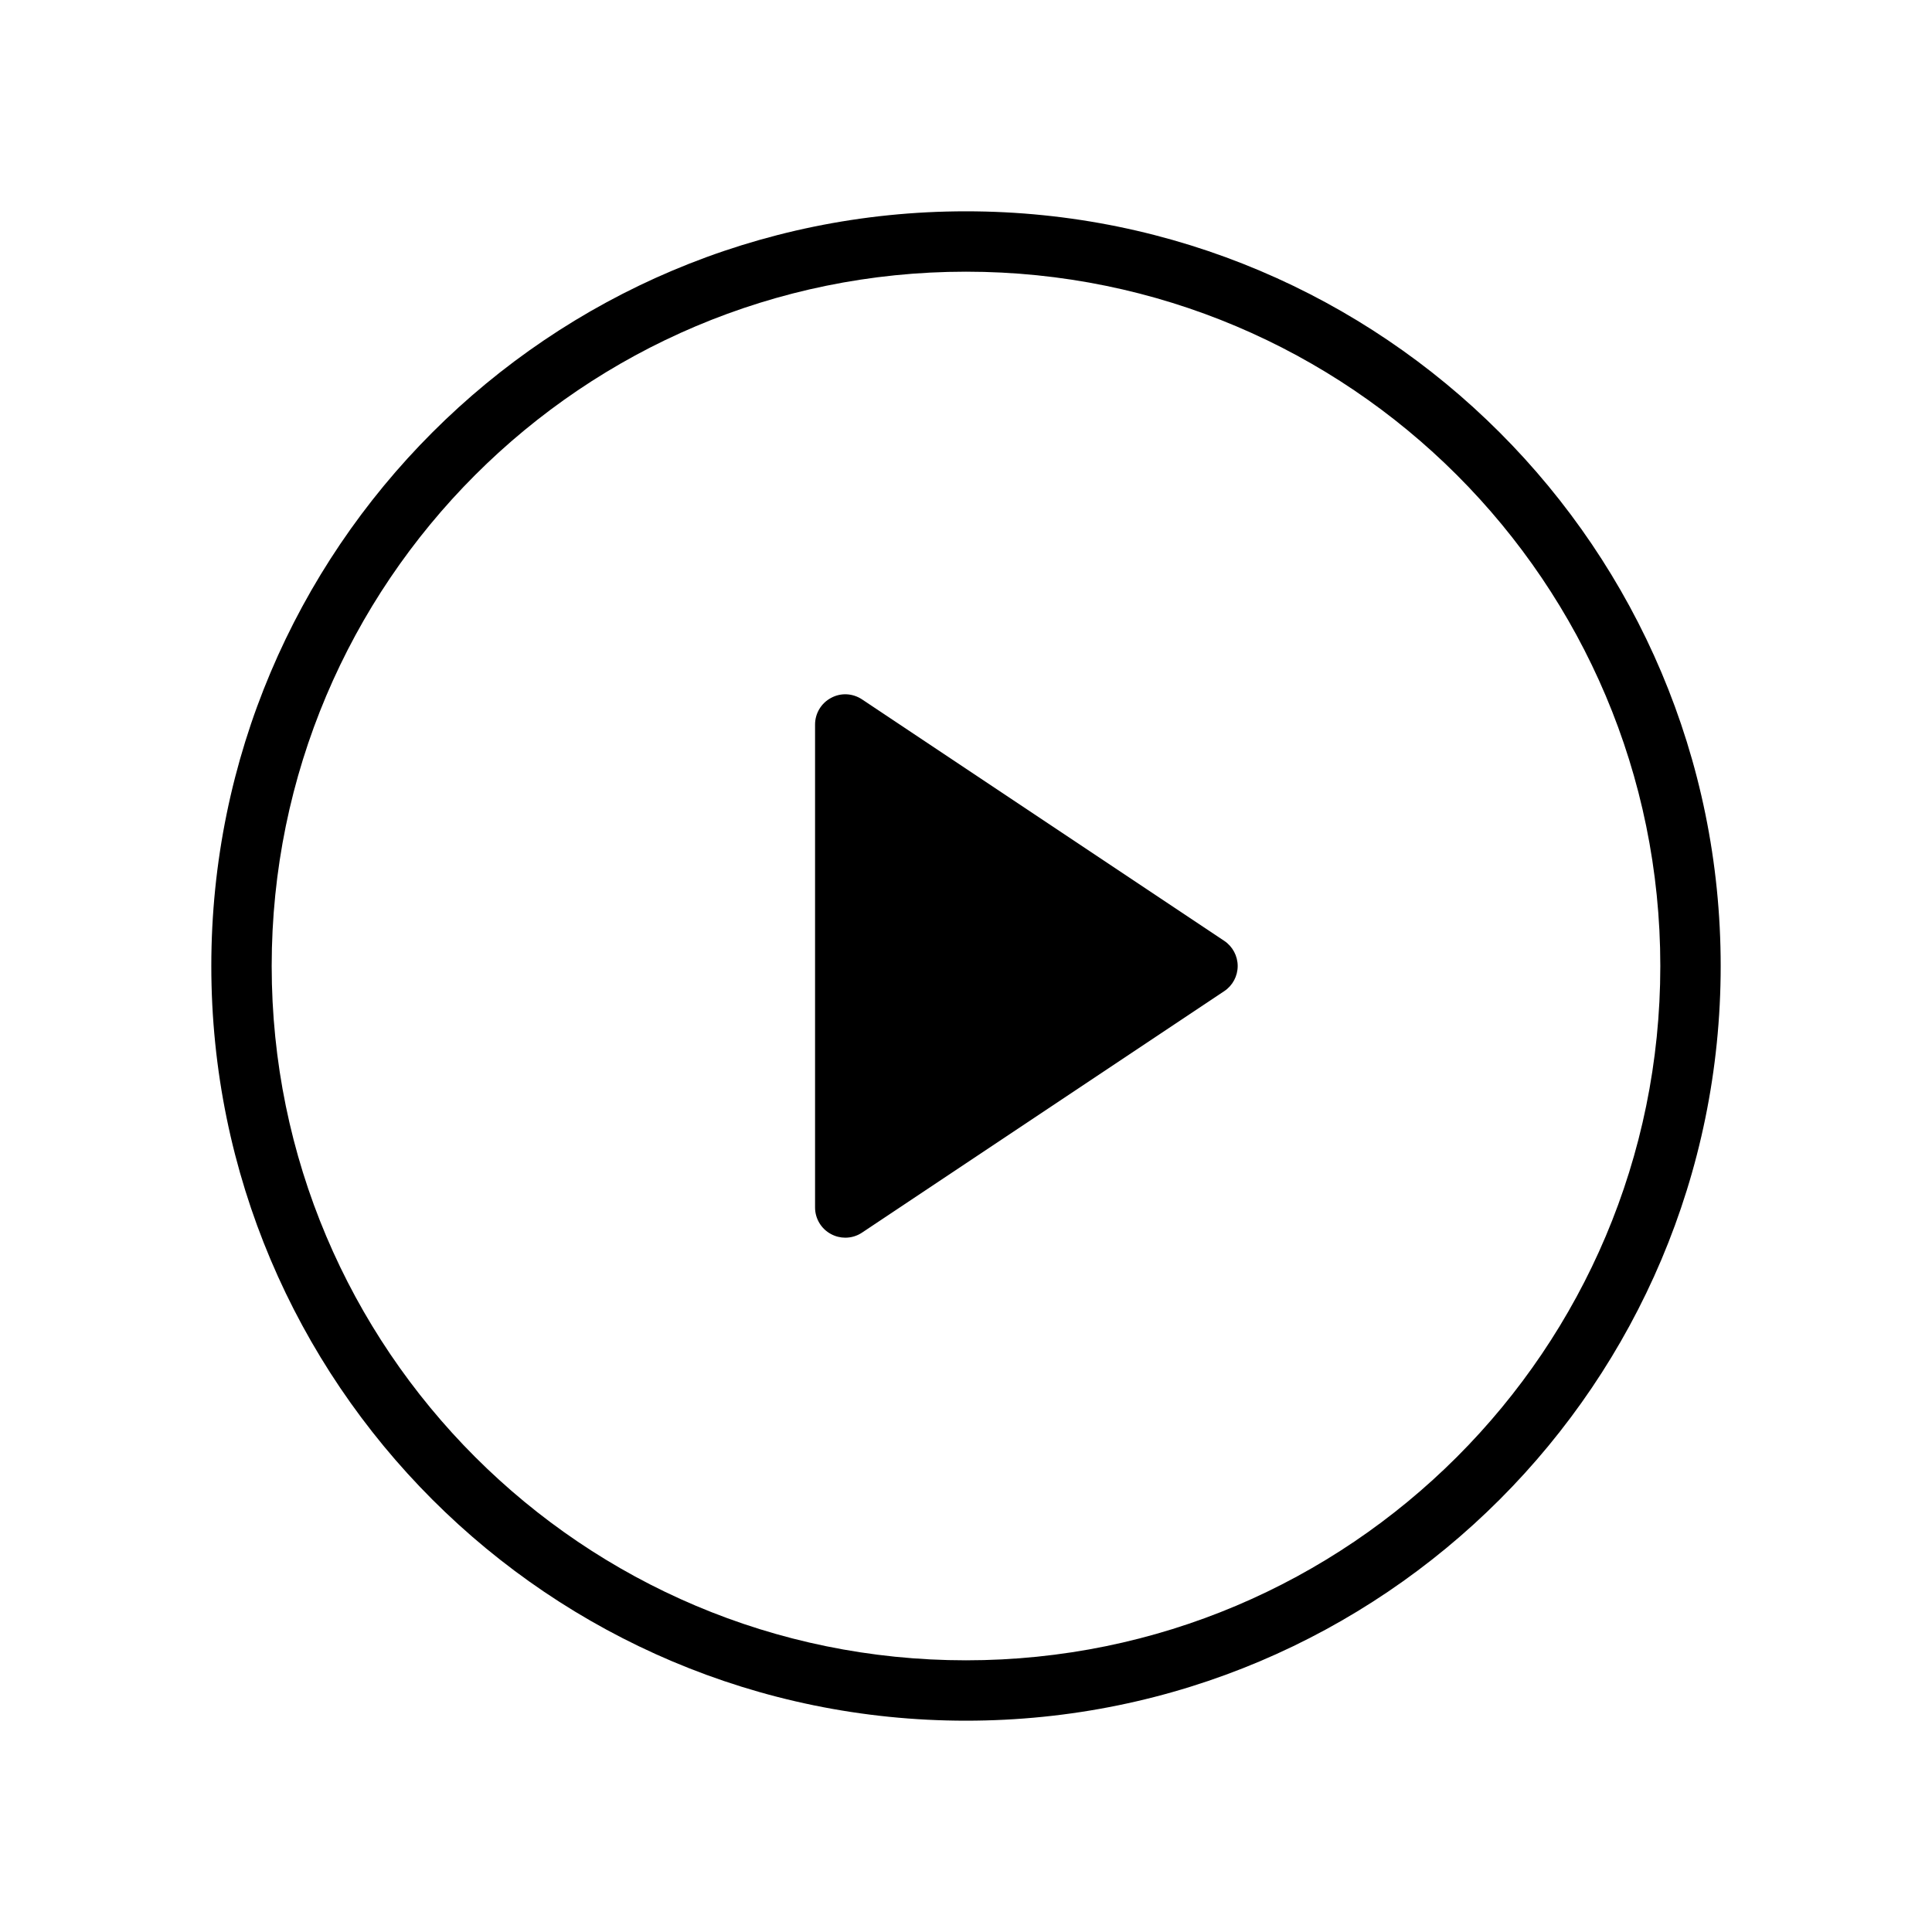<svg xmlns="http://www.w3.org/2000/svg" width="16" height="16" viewBox="0 0 16 16">
  <g fill="none" fill-rule="evenodd">
    <polygon points="0 16 16 16 16 0 0 0"/>
    <path fill="#000" fill-rule="nonzero" d="M8,1.75 C11.451,1.75 14.25,4.549 14.25,8 C14.25,11.451 11.451,14.25 8,14.25 C4.549,14.25 1.75,11.451 1.75,8 C1.75,4.549 4.549,1.75 8,1.75 Z M8,2.25 C4.825,2.25 2.25,4.825 2.25,8 C2.25,11.175 4.825,13.75 8,13.75 C11.175,13.75 13.75,11.175 13.75,8 C13.75,4.825 11.175,2.25 8,2.25 Z M6.882,5.78 C6.964,5.735 7.062,5.741 7.139,5.792 L7.139,5.792 L10.139,7.792 C10.208,7.838 10.25,7.917 10.25,8 C10.25,8.084 10.208,8.162 10.139,8.208 L10.139,8.208 L7.139,10.208 C7.097,10.236 7.049,10.25 7,10.25 C6.96,10.25 6.919,10.24 6.882,10.22 C6.801,10.177 6.75,10.092 6.75,10 L6.75,10 L6.75,6 C6.75,5.908 6.801,5.823 6.882,5.78 Z"/>
  </g>
</svg>
